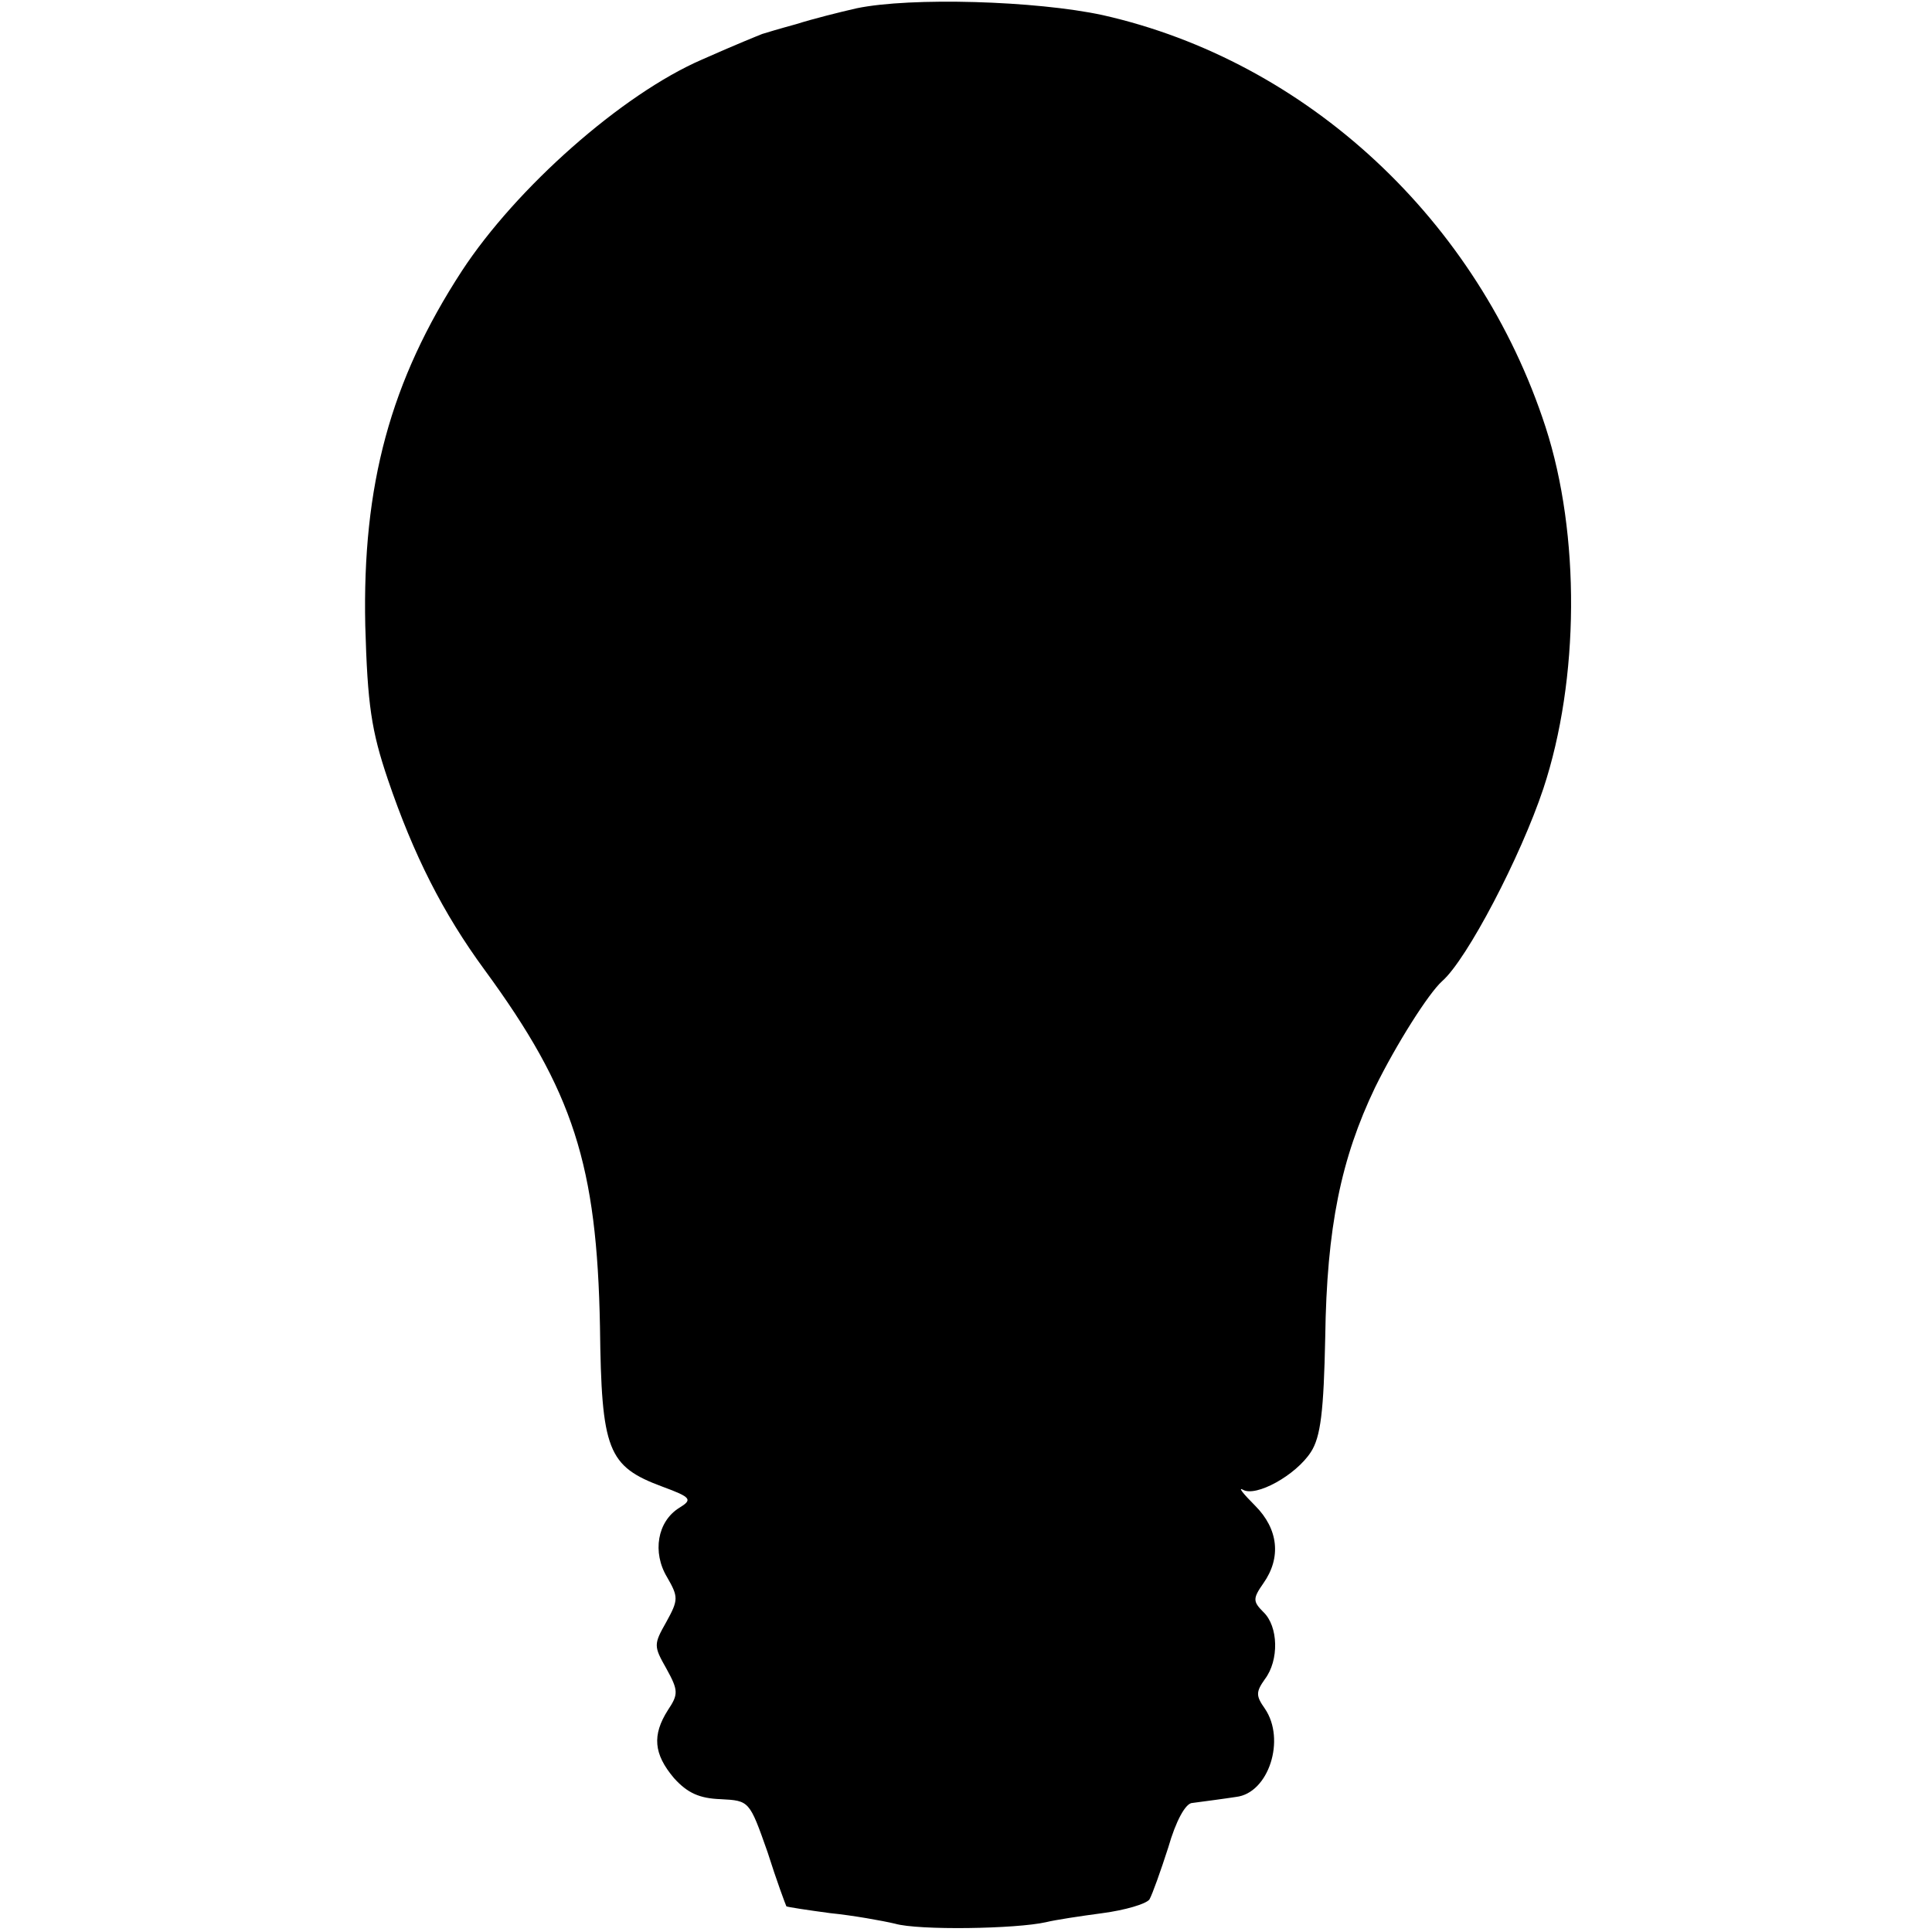 <?xml version="1.0" standalone="no"?>
<!DOCTYPE svg PUBLIC "-//W3C//DTD SVG 20010904//EN"
 "http://www.w3.org/TR/2001/REC-SVG-20010904/DTD/svg10.dtd">
<svg version="1.0" xmlns="http://www.w3.org/2000/svg"
 width="256pt" height="256pt" viewBox="0 0 256 256"
 preserveAspectRatio="xMidYMid meet">
<g transform="translate(0,256) scale(0.1,-0.1)"
fill="#000000" stroke="none">
<path d="M1135 2549 c-22 -5 -58 -14 -80 -21 -22 -6 -42 -12 -45 -13 -5 -2
-35 -14 -80 -34 -106 -46 -246 -170 -318 -280 -95 -146 -132 -284 -128 -470 3
-105 8 -139 30 -204 34 -100 73 -177 128 -252 118 -161 149 -259 153 -473 2
-164 10 -185 83 -212 38 -14 40 -17 22 -28 -29 -18 -36 -59 -16 -92 15 -26 15
-30 -1 -59 -17 -30 -17 -32 0 -62 16 -29 16 -34 2 -55 -21 -33 -19 -58 8 -90
18 -20 34 -27 62 -28 38 -2 38 -2 62 -70 12 -38 24 -70 25 -72 2 -1 28 -5 58
-9 30 -3 69 -10 86 -14 31 -9 160 -7 200 2 12 3 45 8 75 12 30 4 57 12 62 18
4 7 15 38 25 69 10 35 23 59 32 59 8 1 22 3 30 4 8 1 21 3 28 4 43 5 66 76 38
117 -12 17 -12 22 0 39 19 25 18 70 -2 89 -14 14 -14 18 0 38 24 34 20 72 -11
103 -16 16 -23 25 -16 21 17 -10 70 19 90 50 13 20 17 54 19 152 2 146 21 237
66 331 28 57 71 125 89 141 33 29 104 165 134 255 48 145 49 337 3 479 -89
274 -316 485 -587 546 -88 19 -254 24 -326 9z"/>
</g>
</svg>
